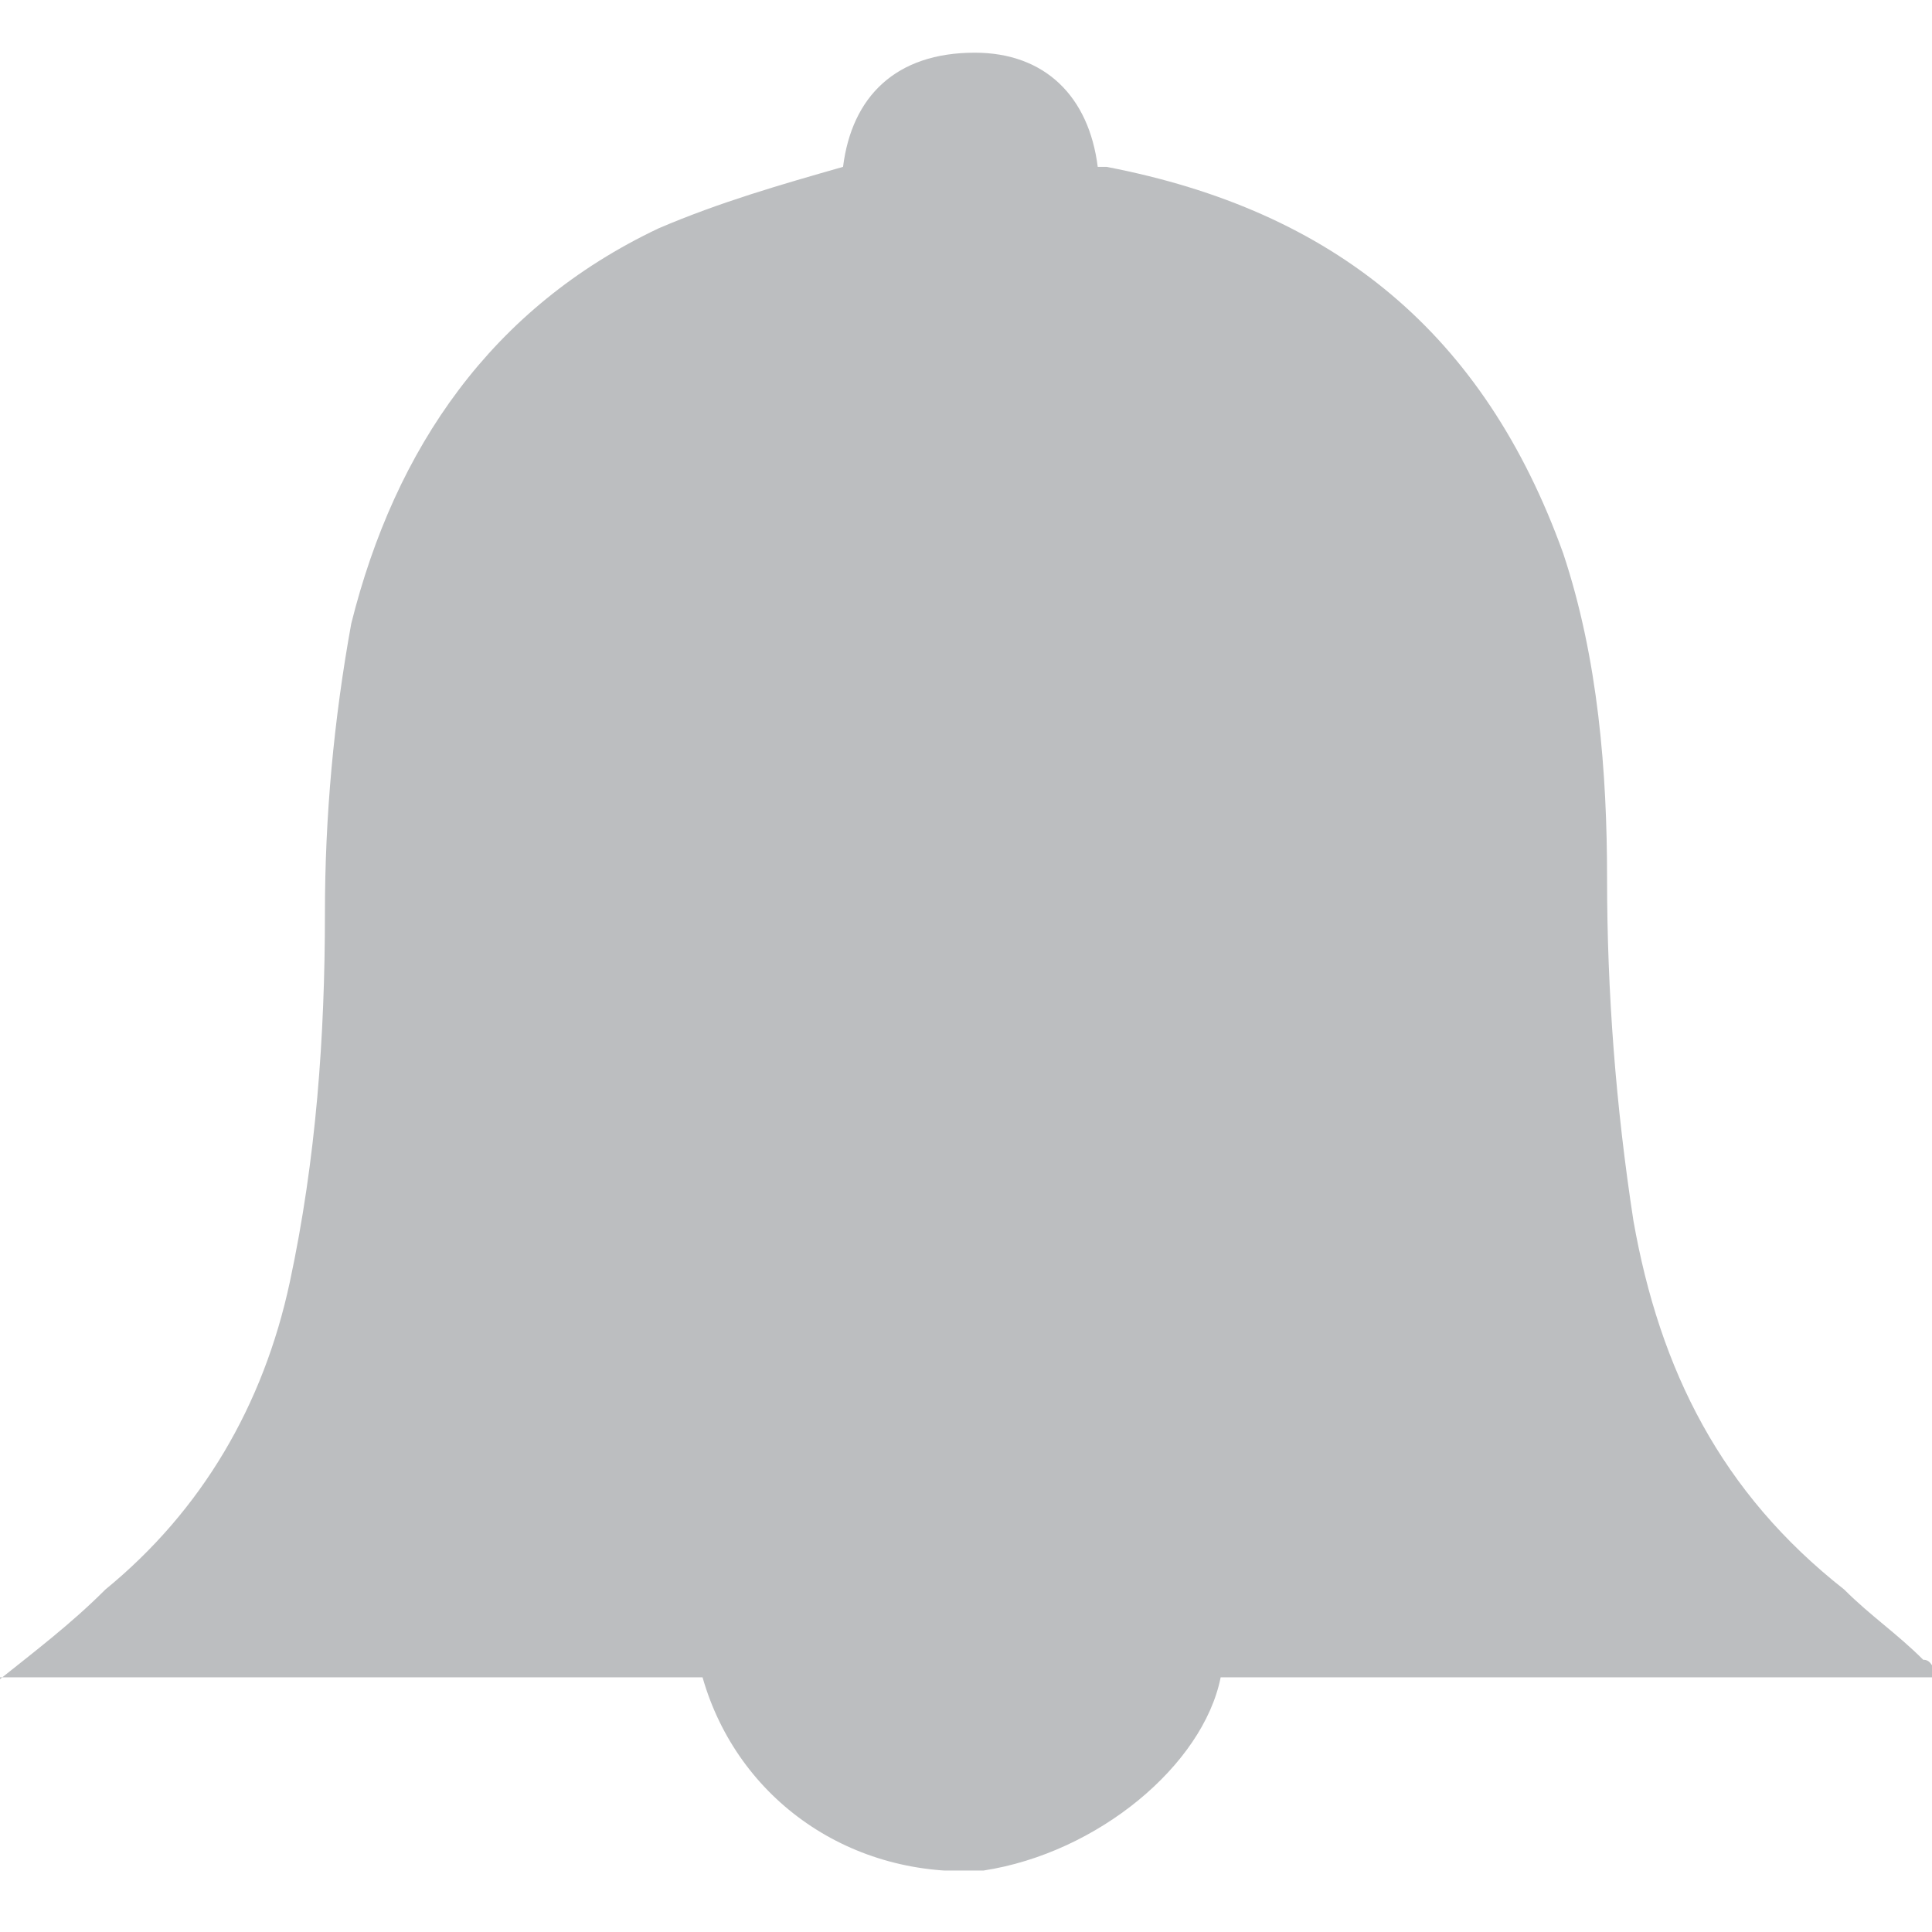 <?xml version="1.0" encoding="utf-8"?>
<!-- Generator: Adobe Illustrator 24.3.0, SVG Export Plug-In . SVG Version: 6.00 Build 0)  -->
<svg version="1.1" id="Layer_1" xmlns="http://www.w3.org/2000/svg" xmlns:xlink="http://www.w3.org/1999/xlink" x="0px" y="0px"
	 viewBox="0 0 22 22" style="enable-background:new 0 0 22 22;" xml:space="preserve">
<style type="text/css">
	.st0{clip-path:url(#SVGID_2_);fill:#BCBEC0;}
	.st1{clip-path:url(#SVGID_4_);fill:#3F89C9;}
	.st2{clip-path:url(#SVGID_6_);fill:#3F89C9;}
	.st3{clip-path:url(#SVGID_8_);fill:#3F89C9;}
	.st4{clip-path:url(#SVGID_10_);fill:#BCBEC0;}
	.st5{clip-path:url(#SVGID_12_);fill:#BCBEC0;}
</style>
<g>
	<defs>
		<rect id="SVGID_11_" x="-0.1" y="0.6" width="22.2" height="20.7"/>
	</defs>
	<clipPath id="SVGID_2_">
		<use xlink:href="#SVGID_11_"  style="overflow:visible;"/>
	</clipPath>
	<path class="st0" d="M-0.1,19.2c0.5-0.4,0.9-0.7,1.3-1.1C2.3,17.2,3,16,3.3,14.6c0.3-1.4,0.4-2.8,0.4-4.2c0-1.1,0.1-2.2,0.3-3.3
		c0.5-2,1.6-3.6,3.5-4.5c0.7-0.3,1.4-0.5,2.1-0.7c0.1-0.8,0.6-1.3,1.5-1.3c0.8,0,1.3,0.5,1.4,1.3c0,0,0,0,0,0c0,0,0.1,0,0.1,0
		c2.6,0.5,4.3,1.9,5.2,4.4c0.4,1.2,0.5,2.5,0.5,3.7c0,1.3,0.1,2.6,0.3,3.9c0.3,1.7,1,3.1,2.4,4.2c0.3,0.3,0.6,0.5,0.9,0.8
		c0.1,0,0.1,0.1,0.2,0.2h-8.2c-0.2,1-1.4,2-2.7,2.2c-1.5,0.1-2.8-0.8-3.2-2.2H-0.1z"/>
</g>
</svg>
